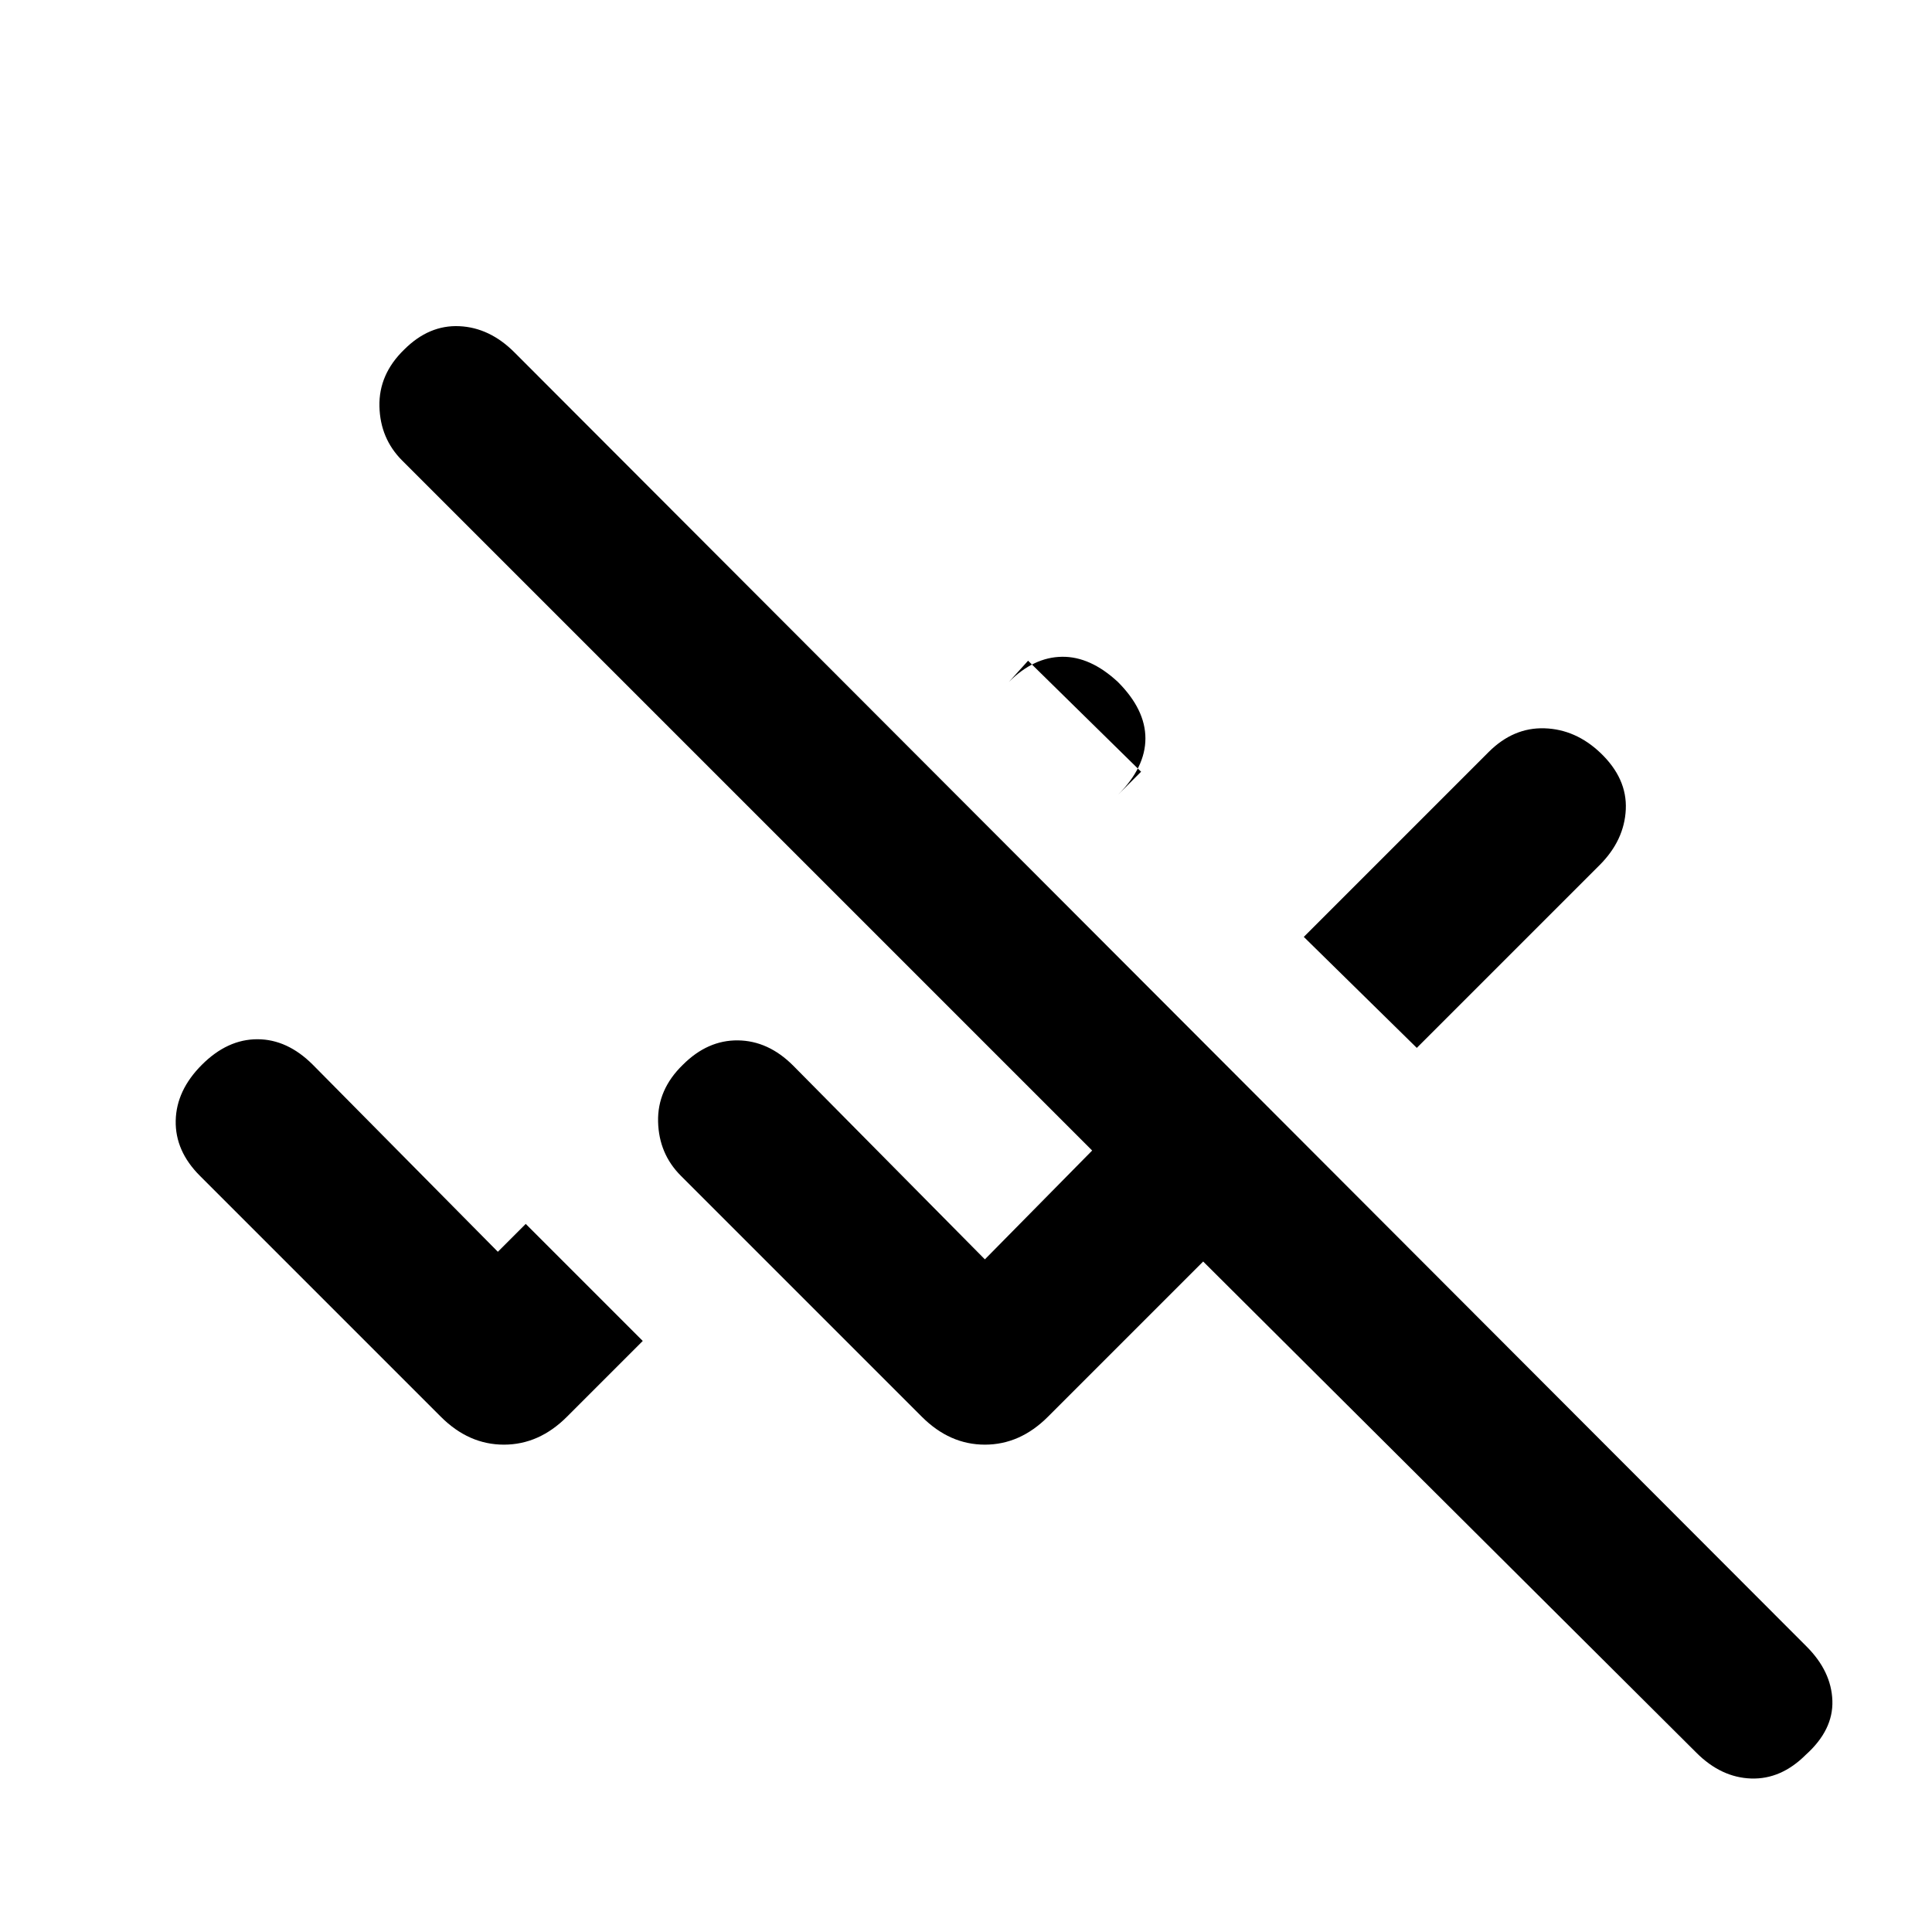 <svg xmlns="http://www.w3.org/2000/svg" height="20" viewBox="0 -960 960 960" width="20"><path d="M842.92-89.08 597.85-333.16 520.69-256q-13.84 13.84-31.31 13.84-17.46 0-31.3-13.84L338.31-375.77q-10.92-10.92-11.31-26.88-.38-15.97 12.31-28.27 12.31-12.31 27.38-12.12 15.08.19 27.39 12.5l95.3 96.31 53.31-54.08-342.84-342.84q-10.93-10.93-11.31-26.89-.39-15.96 12.31-28.27 12.3-12.3 27.38-11.61 15.08.69 27.38 13l642.08 643.07q12.31 12.31 12.81 26.89.5 14.57-13.19 26.88Q885-75.77 870.12-76.27q-14.89-.5-27.2-12.81ZM219.08-256 99.31-375.77q-12.31-12.31-12-27.38.31-15.08 13-27.77t27.57-12.69q14.89 0 27.58 12.69L247.38-338l13.85-13.85 58.15 58.16L281.69-256q-13.84 13.84-31.31 13.84-17.46 0-31.3-13.84ZM704-439.31l-56.15-55.15 91.84-91.85q12.31-12.3 27.77-11.8 15.46.5 27.77 12.19 13.31 12.69 12.62 28.07-.7 15.39-13 27.7L704-439.31ZM567-576.54l-56.15-55.15-9.54 10.54q12.31-12.31 26.38-12.5 14.08-.2 27.77 12.5 13.69 13.69 13.69 28.07 0 14.39-13.69 28.08L567-576.54Z"/></svg>